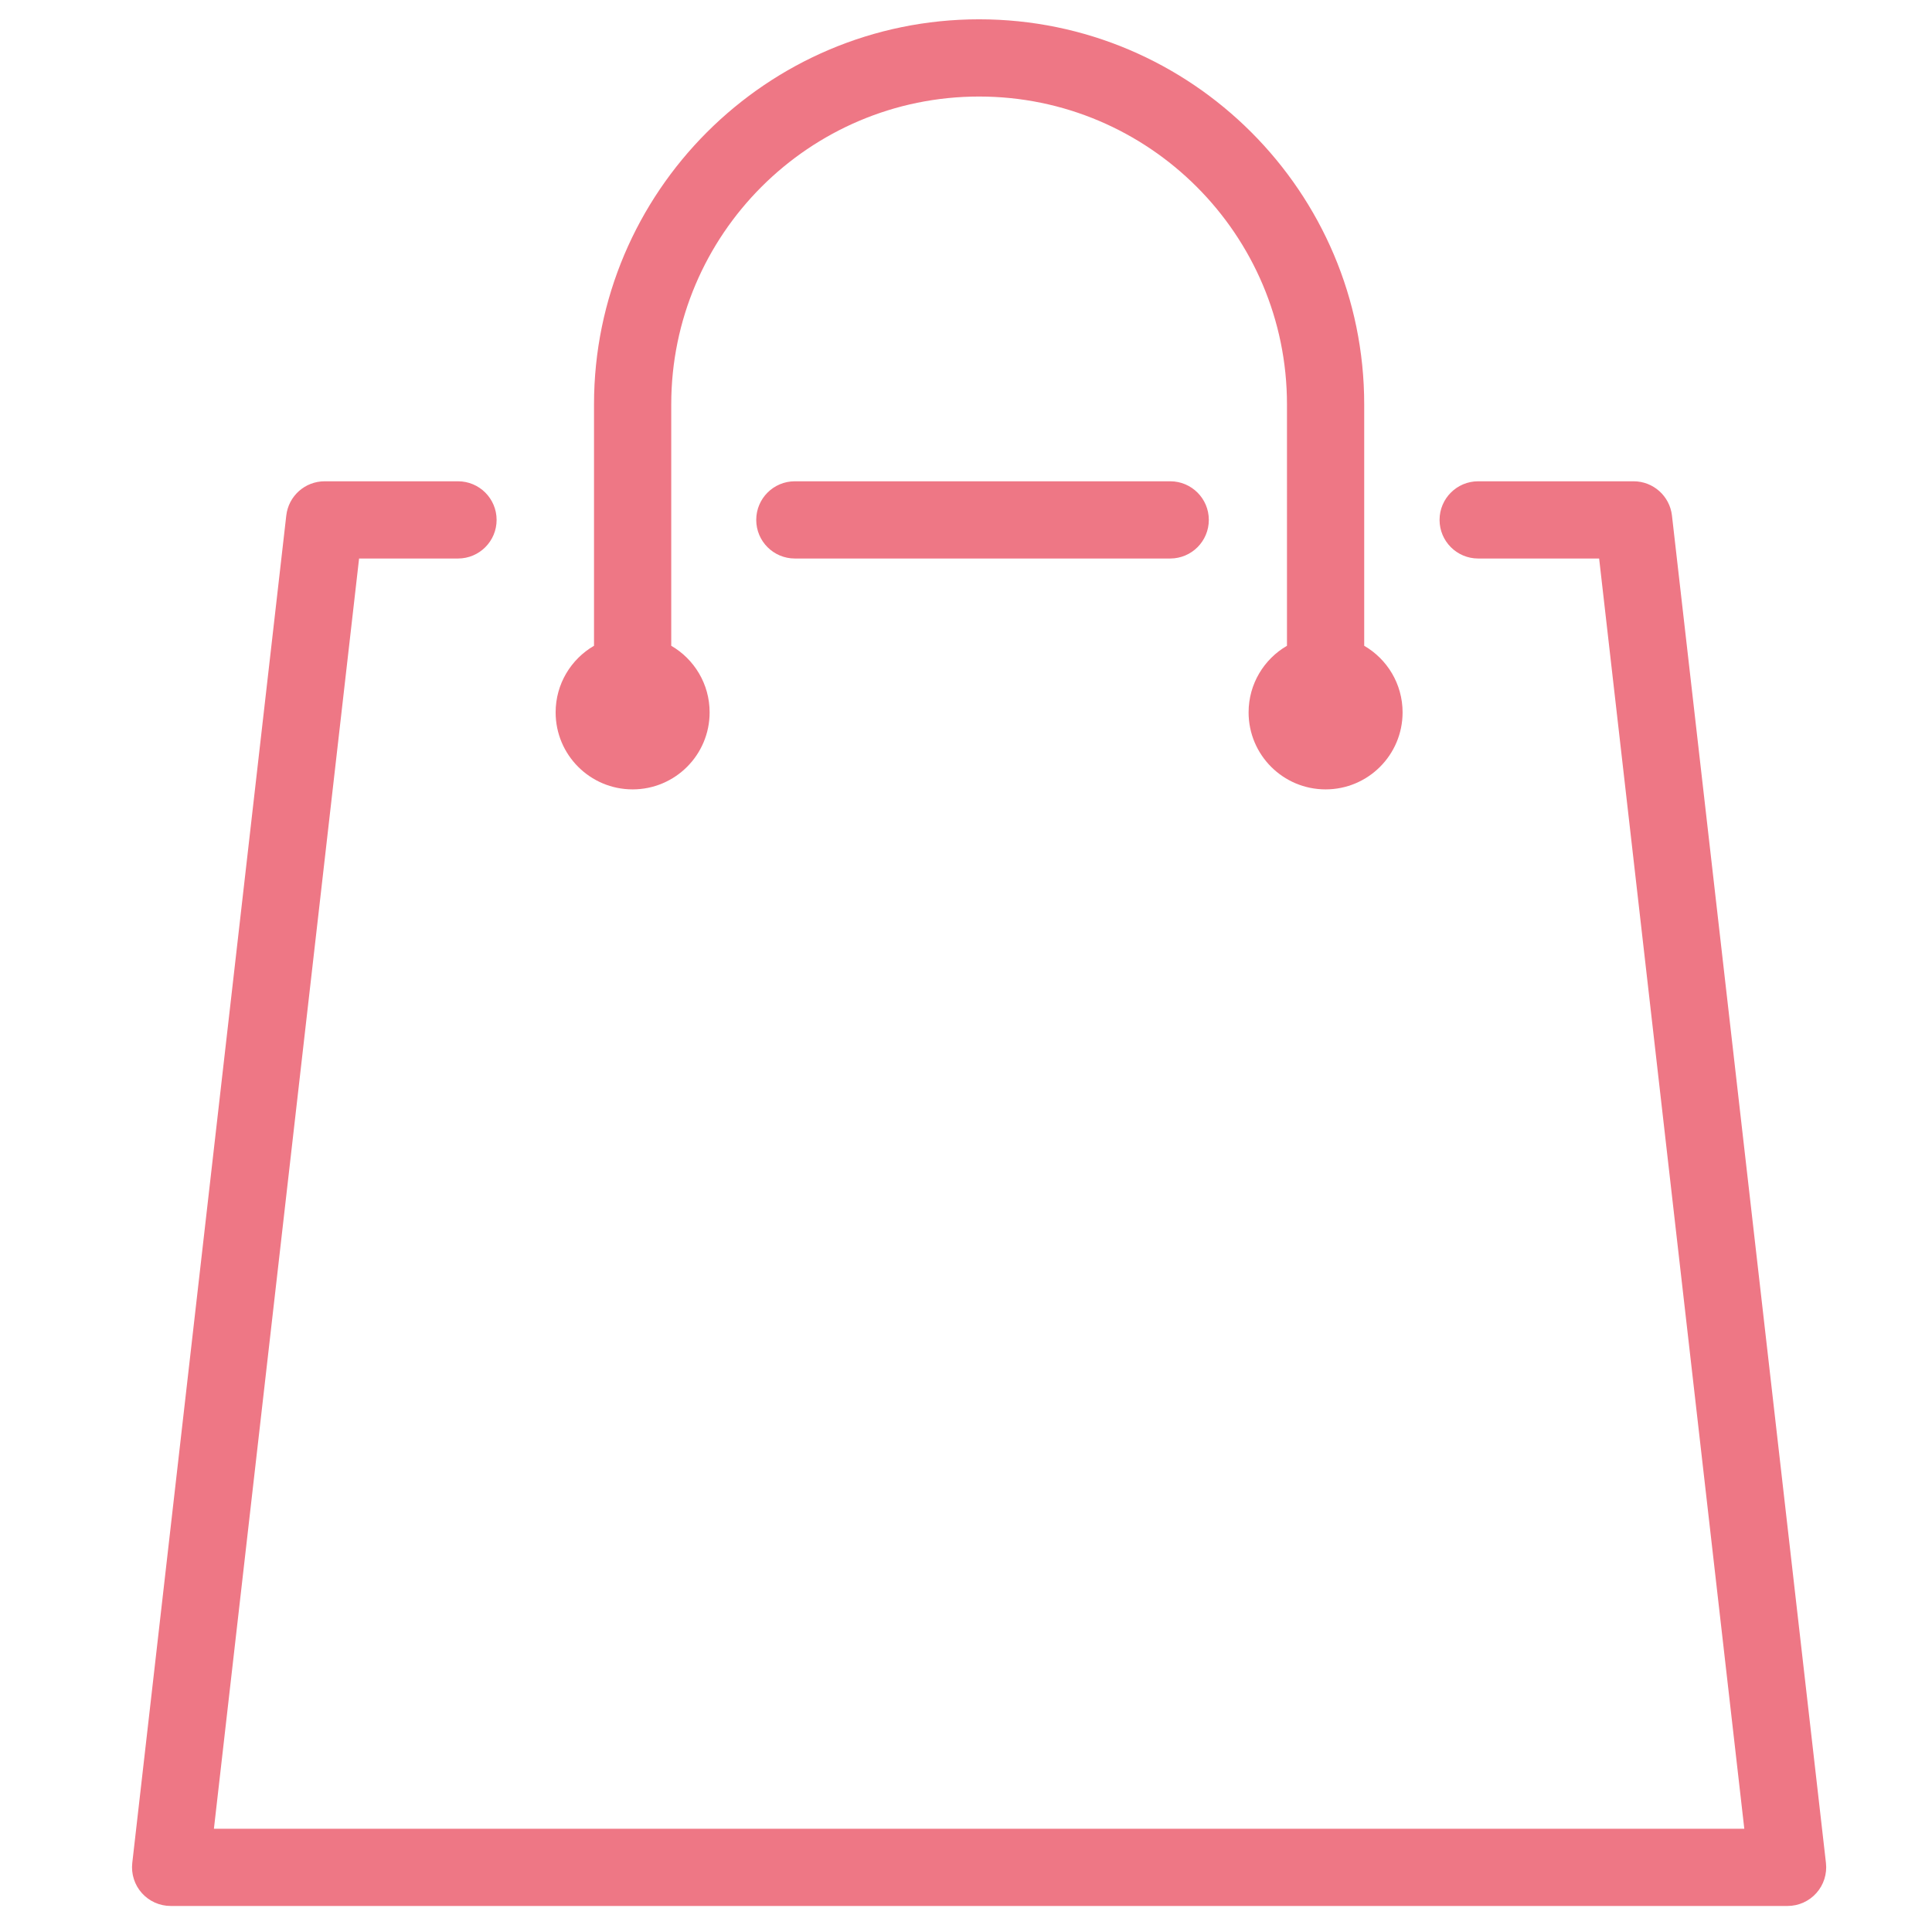 <?xml version="1.0" standalone="no"?><!DOCTYPE svg PUBLIC "-//W3C//DTD SVG 1.1//EN" "http://www.w3.org/Graphics/SVG/1.1/DTD/svg11.dtd"><svg class="icon" width="200px" height="200.00px" viewBox="0 0 1024 1024" version="1.1" xmlns="http://www.w3.org/2000/svg"><path fill="#EE7785" d="M962.725 1003.352c-3.889 4.359-9.435 6.846-15.268 6.846L90.449 1010.198c-5.833 0-11.389-2.487-15.278-6.846-3.878-4.349-5.72-10.151-5.065-15.943l81.629-714.176c1.177-10.335 9.926-18.143 20.333-18.143l70.68 0c11.308 0 20.466 9.159 20.466 20.466s-9.159 20.466-20.466 20.466l-52.424 0-76.942 673.243 811.134 0-76.942-673.243-64.11 0c-11.297 0-20.466-9.159-20.466-20.466s9.169-20.466 20.466-20.466l82.366 0c10.407 0 19.156 7.808 20.343 18.143l81.619 714.176C968.446 993.201 966.604 999.003 962.725 1003.352zM640.701 275.556c0 11.308-9.159 20.466-20.466 20.466l-198.951 0c-11.308 0-20.466-9.159-20.466-20.466s9.159-20.466 20.466-20.466l198.951 0C631.543 255.09 640.701 264.248 640.701 275.556zM743.4 377.58c0 22.533-18.266 40.809-40.809 40.809-22.533 0-40.809-18.276-40.809-40.809 0-15.073 8.176-28.243 20.343-35.304L682.125 214.342c0-89.979-73.197-163.176-163.176-163.176s-163.176 73.197-163.176 163.176l0 127.934c12.167 7.061 20.343 20.231 20.343 35.304 0 22.533-18.276 40.809-40.809 40.809-22.543 0-40.809-18.276-40.809-40.809 0-15.073 8.176-28.243 20.343-35.304L314.84 214.342c0-112.543 91.565-204.109 204.109-204.109s204.109 91.565 204.109 204.109l0 127.934C735.224 349.336 743.4 362.506 743.4 377.58z" /></svg>